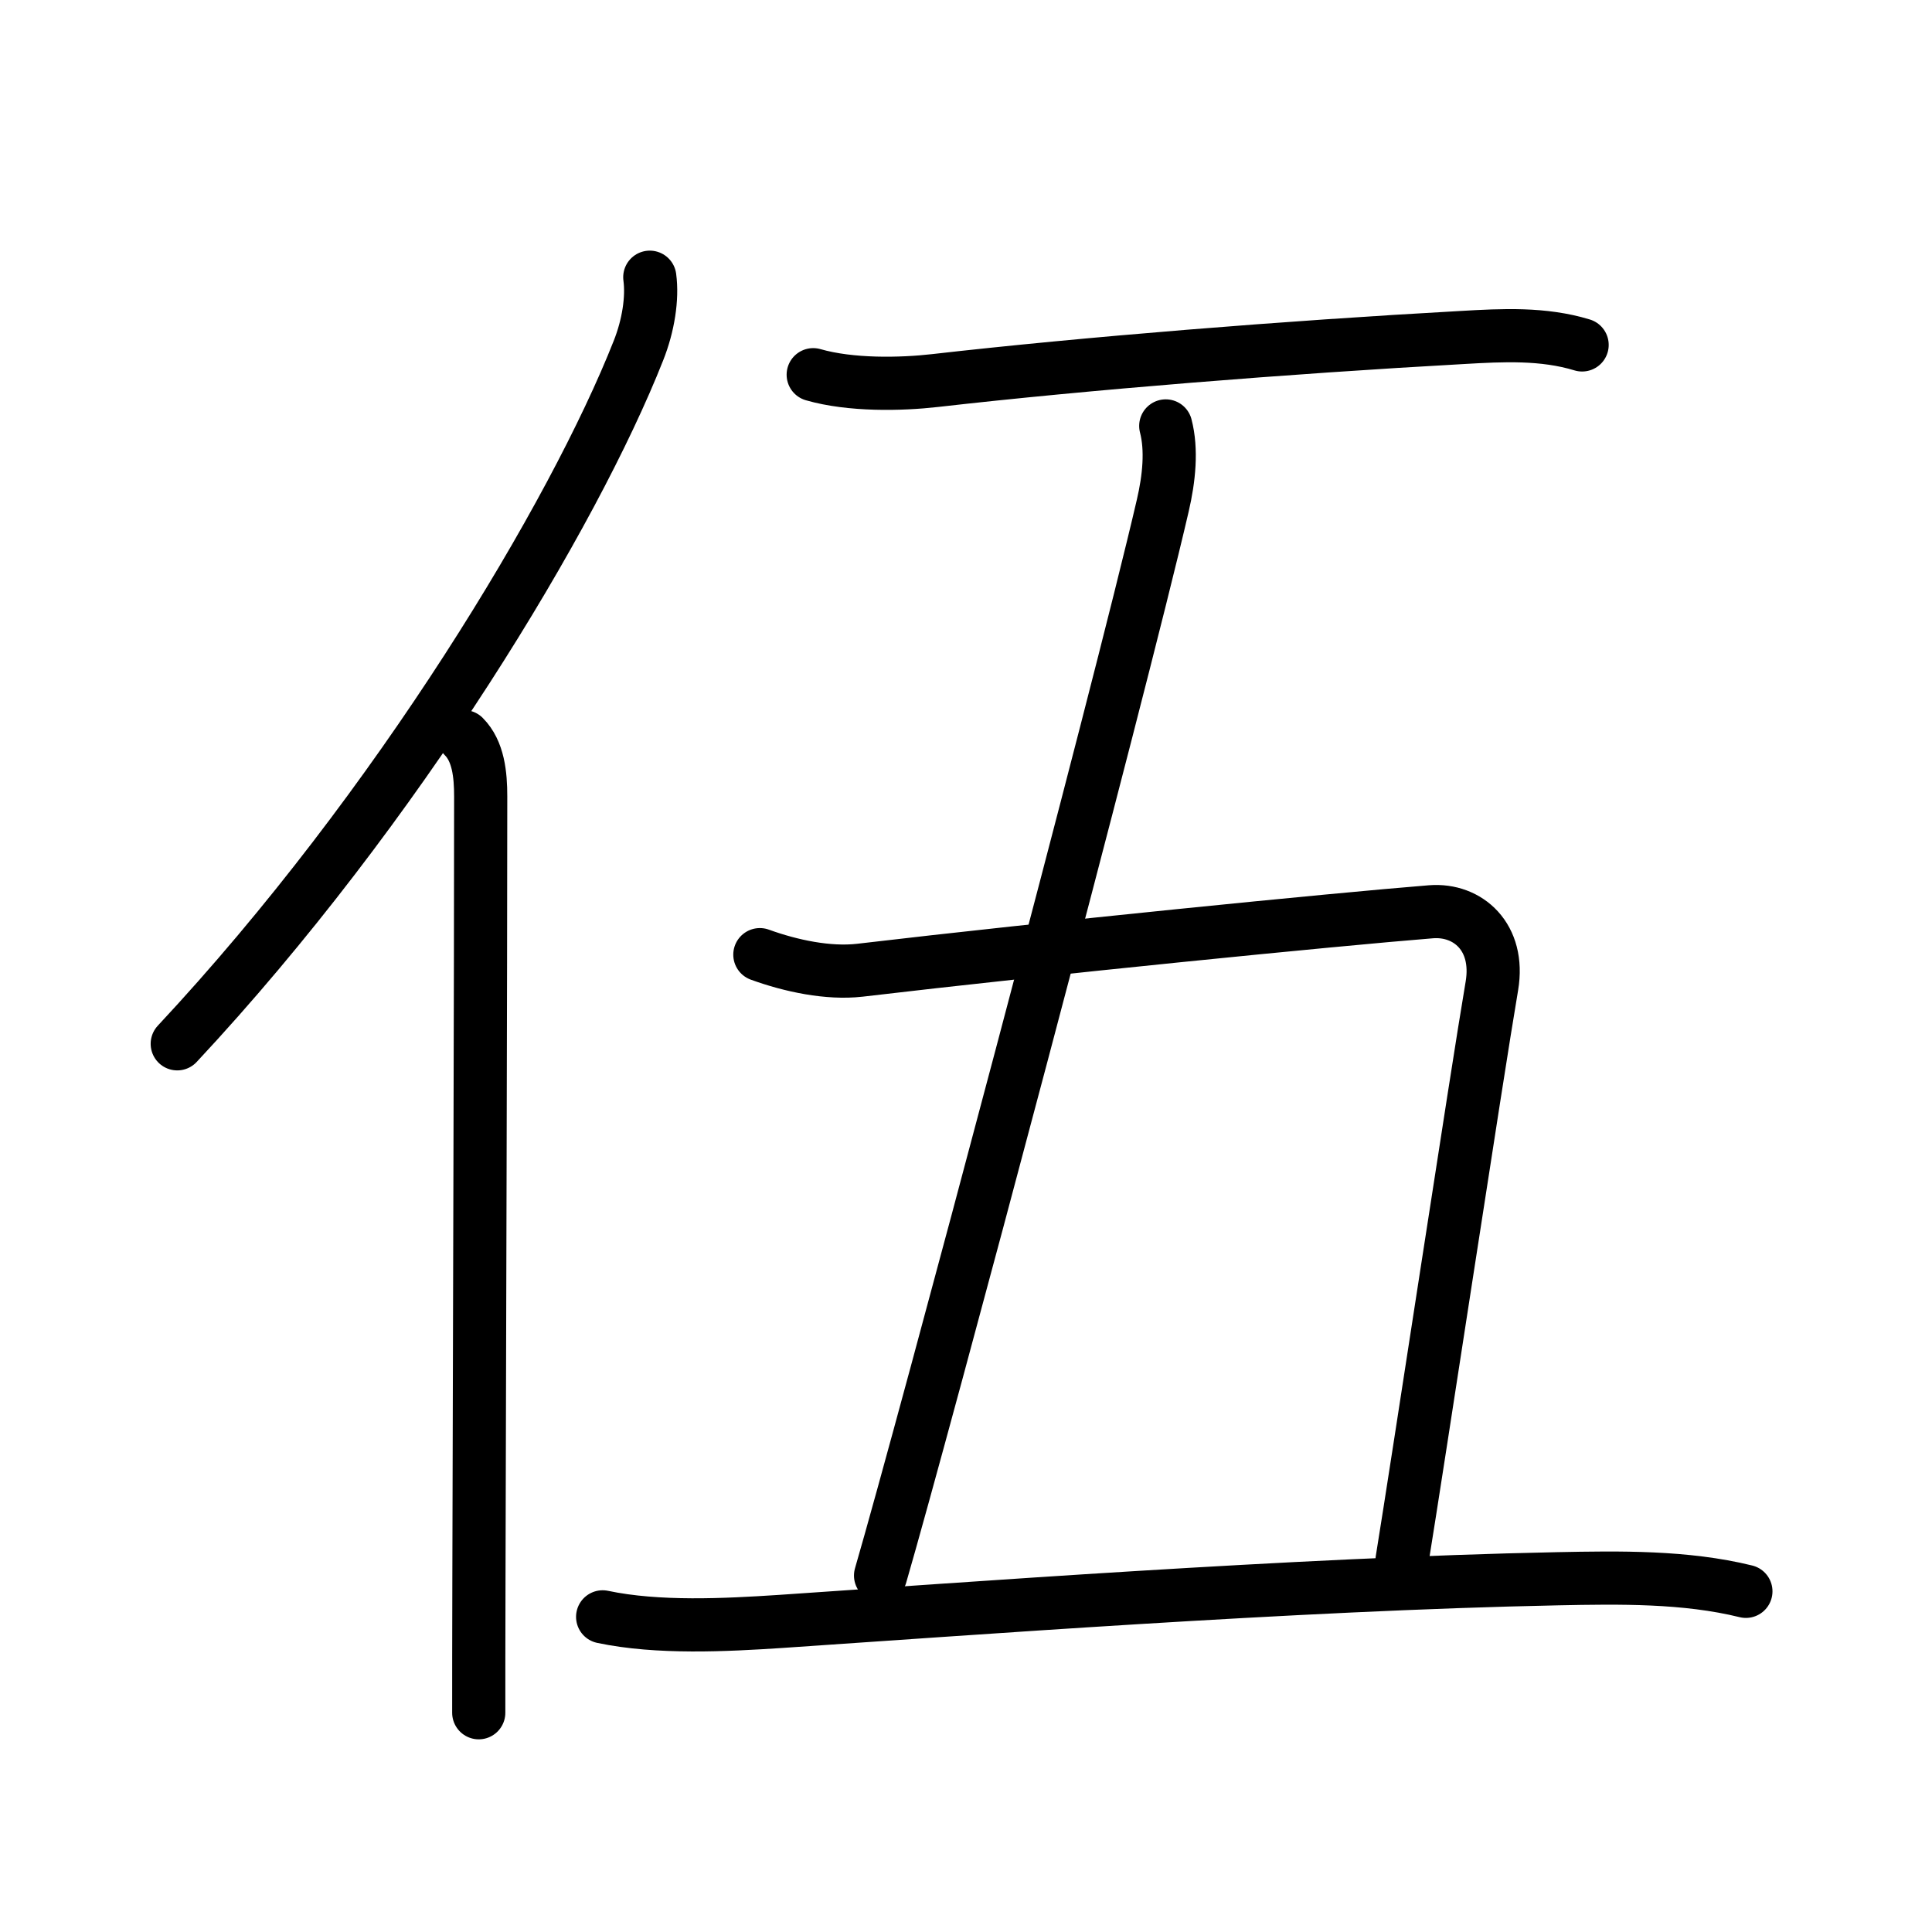 <!DOCTYPE svg PUBLIC "-//W3C//DTD SVG 1.0//EN" "http://www.w3.org/TR/2001/REC-SVG-20010904/DTD/svg10.dtd">
<svg xmlns="http://www.w3.org/2000/svg" width="109" height="109" viewBox="0 0 109 109" style="fill:none;stroke:#000000;stroke-width:3;stroke-linecap:round;stroke-linejoin:round;">
<!-- 1--><path d="M36.66,15.64c0.16,1.19-0.08,2.73-0.64,4.14C32.38,29,22.5,45.5,10,58.89"/>
<!-- 2--><path d="M26.17,41.56c0.82,0.82,0.95,2.15,0.95,3.37c0,10.03-0.07,31.6-0.1,44.2c-0.01,3.18-0.01,5.79-0.01,7.5"/>
<!-- 3--><path d="M45.88,21.14c2.12,0.61,4.95,0.55,6.87,0.33c8.5-0.97,19.83-1.88,29.76-2.43c2.25-0.13,4.55-0.25,6.75,0.42"/>
<!-- 4--><path d="M65.77,24.03c0.35,1.34,0.19,2.96-0.17,4.5C63.12,39.25,52.12,80.5,49.68,88.89"/>
<!-- 5--><path d="M42.87,53.86c1.76,0.64,3.86,1.08,5.63,0.88c10.5-1.24,26.75-2.86,32.24-3.3c2.08-0.16,3.89,1.43,3.43,4.18C83.31,60.66,80,82.5,79.1,88.03"/>
<!-- 6--><path d="M34,91.22c3.12,0.66,6.95,0.46,10.01,0.26c10.16-0.68,28.98-2.11,43.87-2.41c3.48-0.07,7.21-0.13,10.62,0.71"/>
</svg>